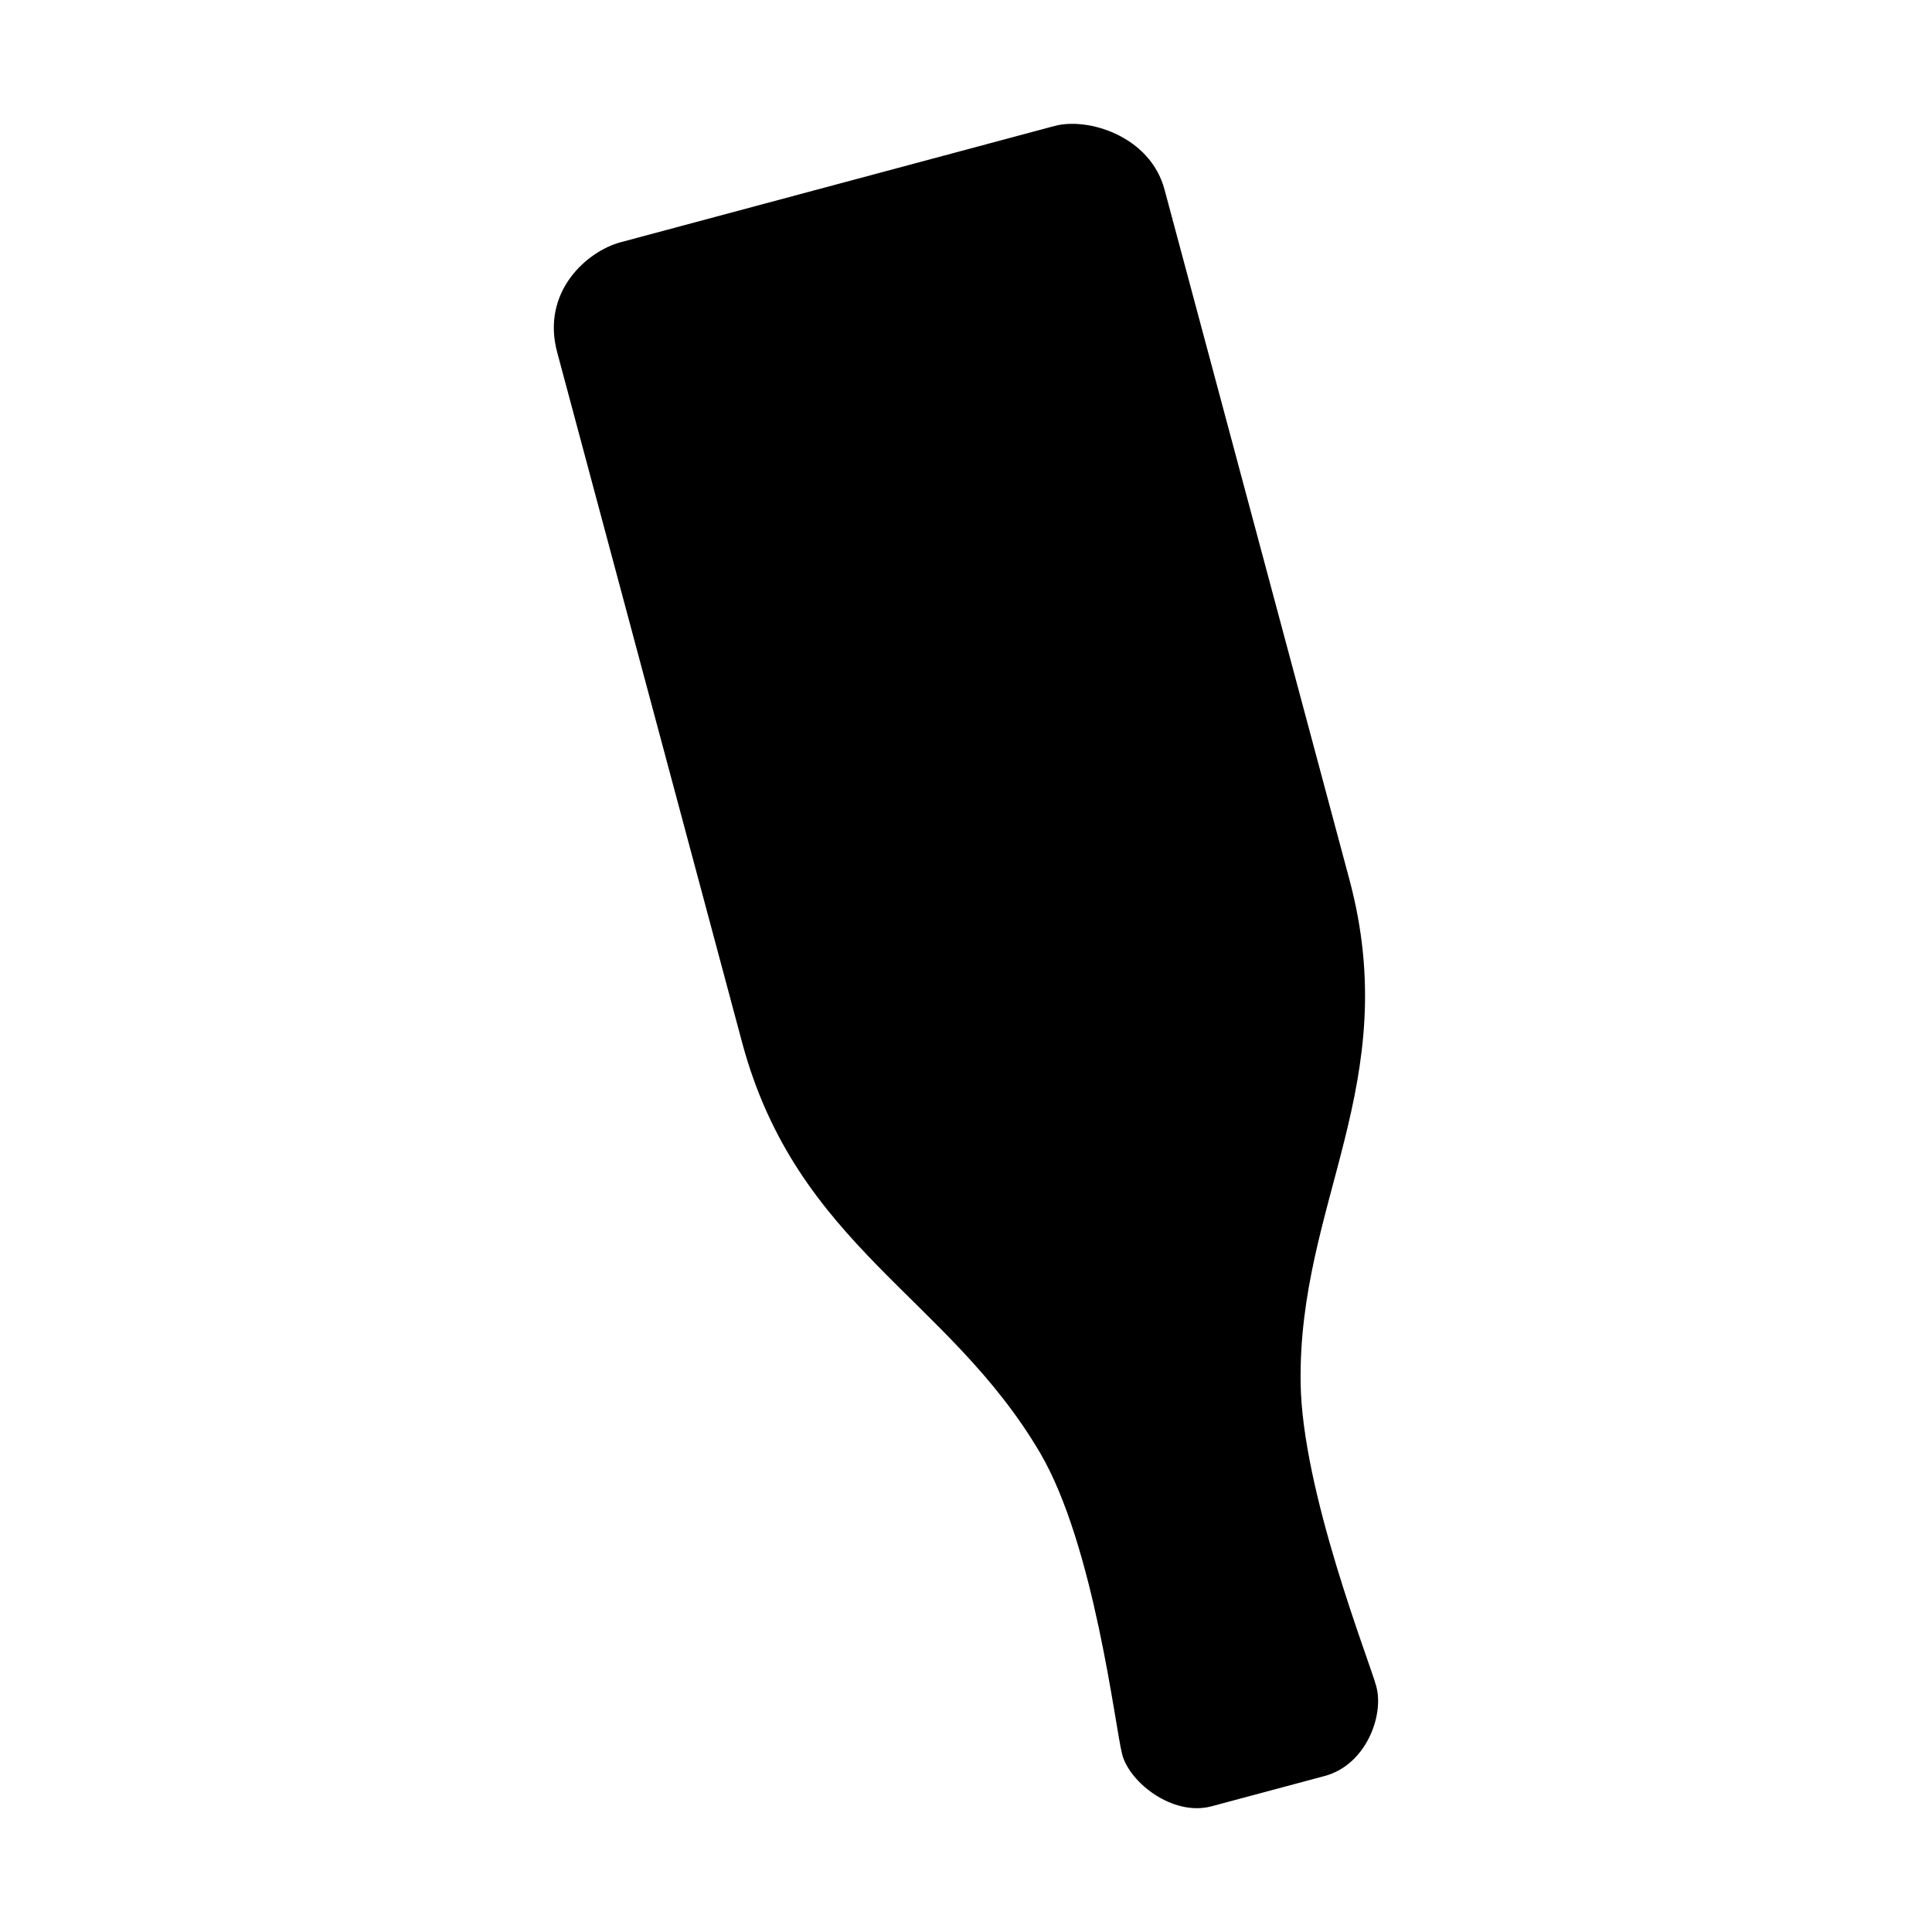 <?xml version="1.0" encoding="UTF-8" standalone="no"?>
<svg
   width="800"
   height="800"
   fill="currentColor"
   stroke="currentColor"
   viewBox="0 0 211.667 211.667"
   version="1.1"
   id="svg1347"
   xmlns="http://www.w3.org/2000/svg"
   xmlns:svg="http://www.w3.org/2000/svg">
  <defs
     id="defs9" />
  <path
     class="bottle"
     d="m 145.006,194.091 c 4.233,-1.134 6.087,-6.251 5.301,-9.182 -0.763,-2.847 -8.155,-21.372 -8.314,-33.437 -0.262,-19.858 11.299,-32.827 5.362,-54.986 L 127.099,20.889 c -1.487,-5.549 -7.991,-7.527 -11.438,-6.604 L 68.129,27.022 c -3.447,0.924 -8.302,5.101 -6.604,11.438 l 20.256,75.596 c 5.937,22.159 22.434,27.61 32.576,44.821 6.057,10.279 8.316,30.385 9.079,33.232 0.754,2.815 5.222,6.363 9.182,5.301 z"
     id="path4" />
</svg>
